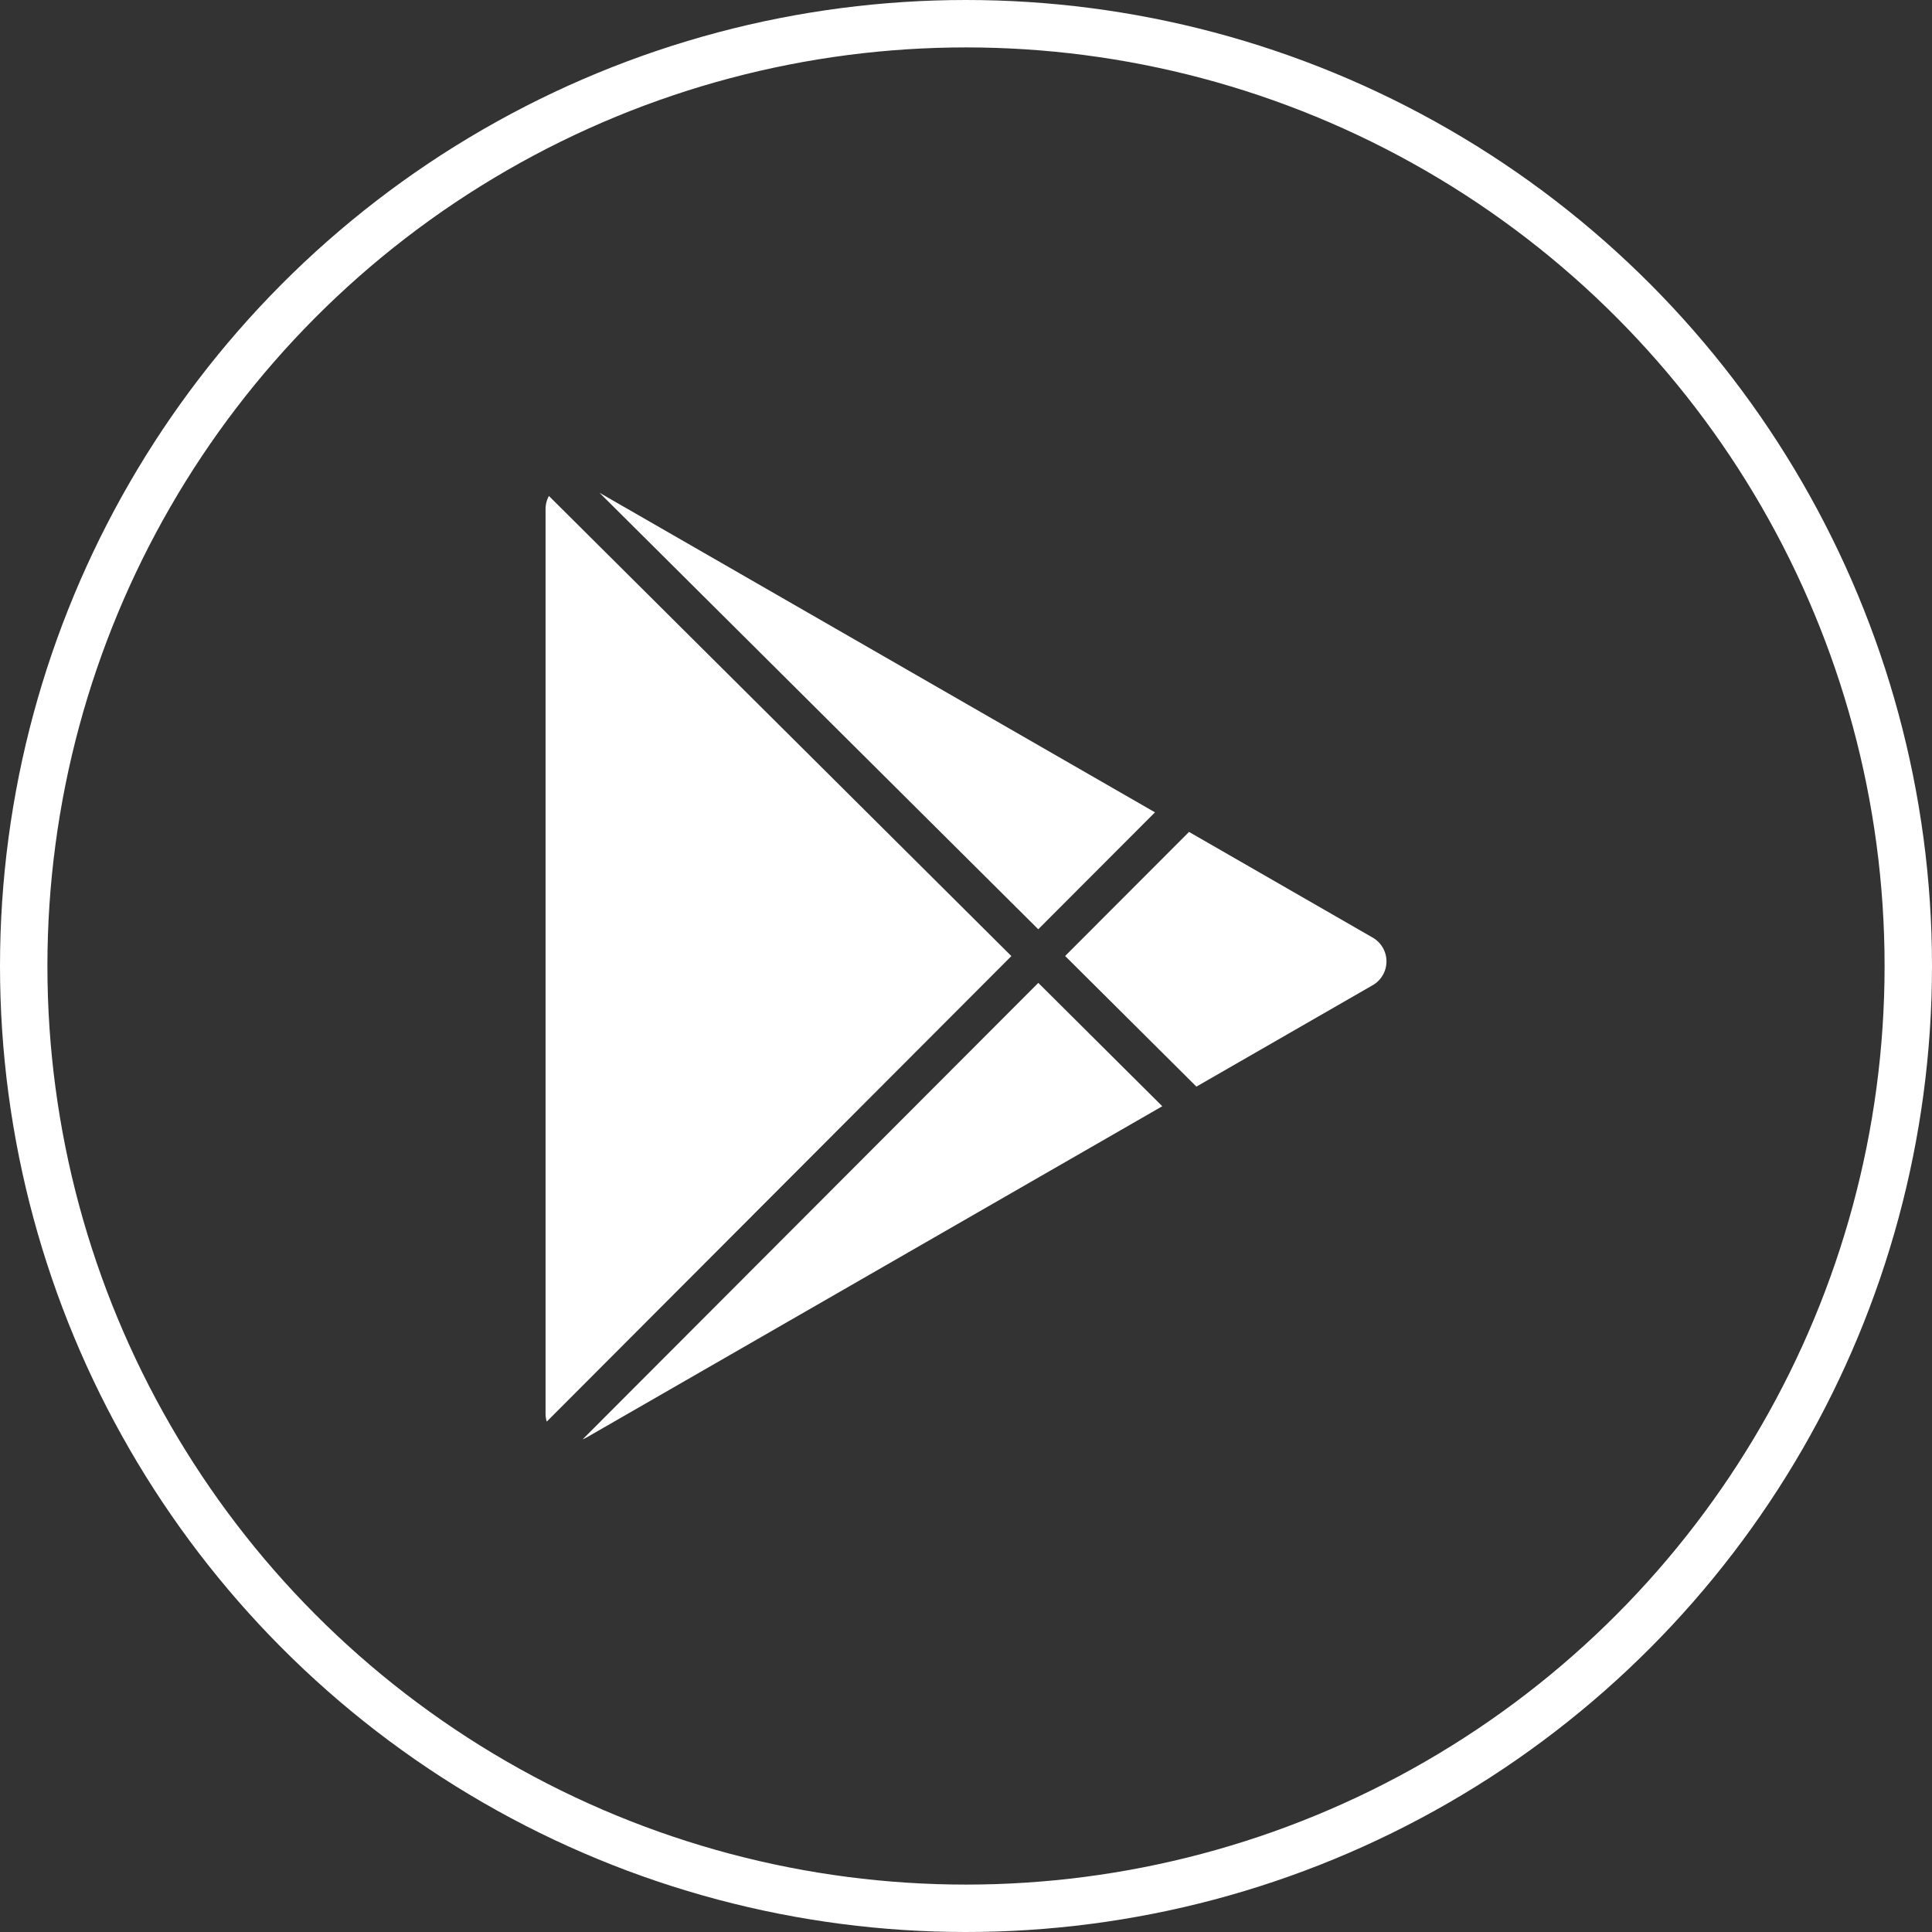 <svg xmlns="http://www.w3.org/2000/svg" viewBox="0 0 407.5 407.5"><rect x="0" y="0" width="407.5" height="407.5" fill="#333333" stroke="none"/><g id="Layer_2" data-name="Layer 2"><g id="white"><path d="M243.61 171.34l-117.17-67.41L218.99 196l24.62-24.66zm-127.83-66.73a5.73 5.73 0 0 0-.71 2.78v190.77a5.84 5.84 0 0 0 .25 1.69l98-98.19zM219 207.31l-96.1 96.27a5.93 5.93 0 0 0 .83-.39l121.42-69.86zm70.53-9.55l-38.74-22.29-26.13 26.17 27.69 27.55 37.18-21.39a5.79 5.79 0 0 0 0-10.04z" fill="#fff" fill-rule="evenodd"/><circle cx="203.75" cy="203.75" r="198.75" fill="none" stroke="#fff" stroke-miterlimit="10" stroke-width="10"/></g></g></svg>